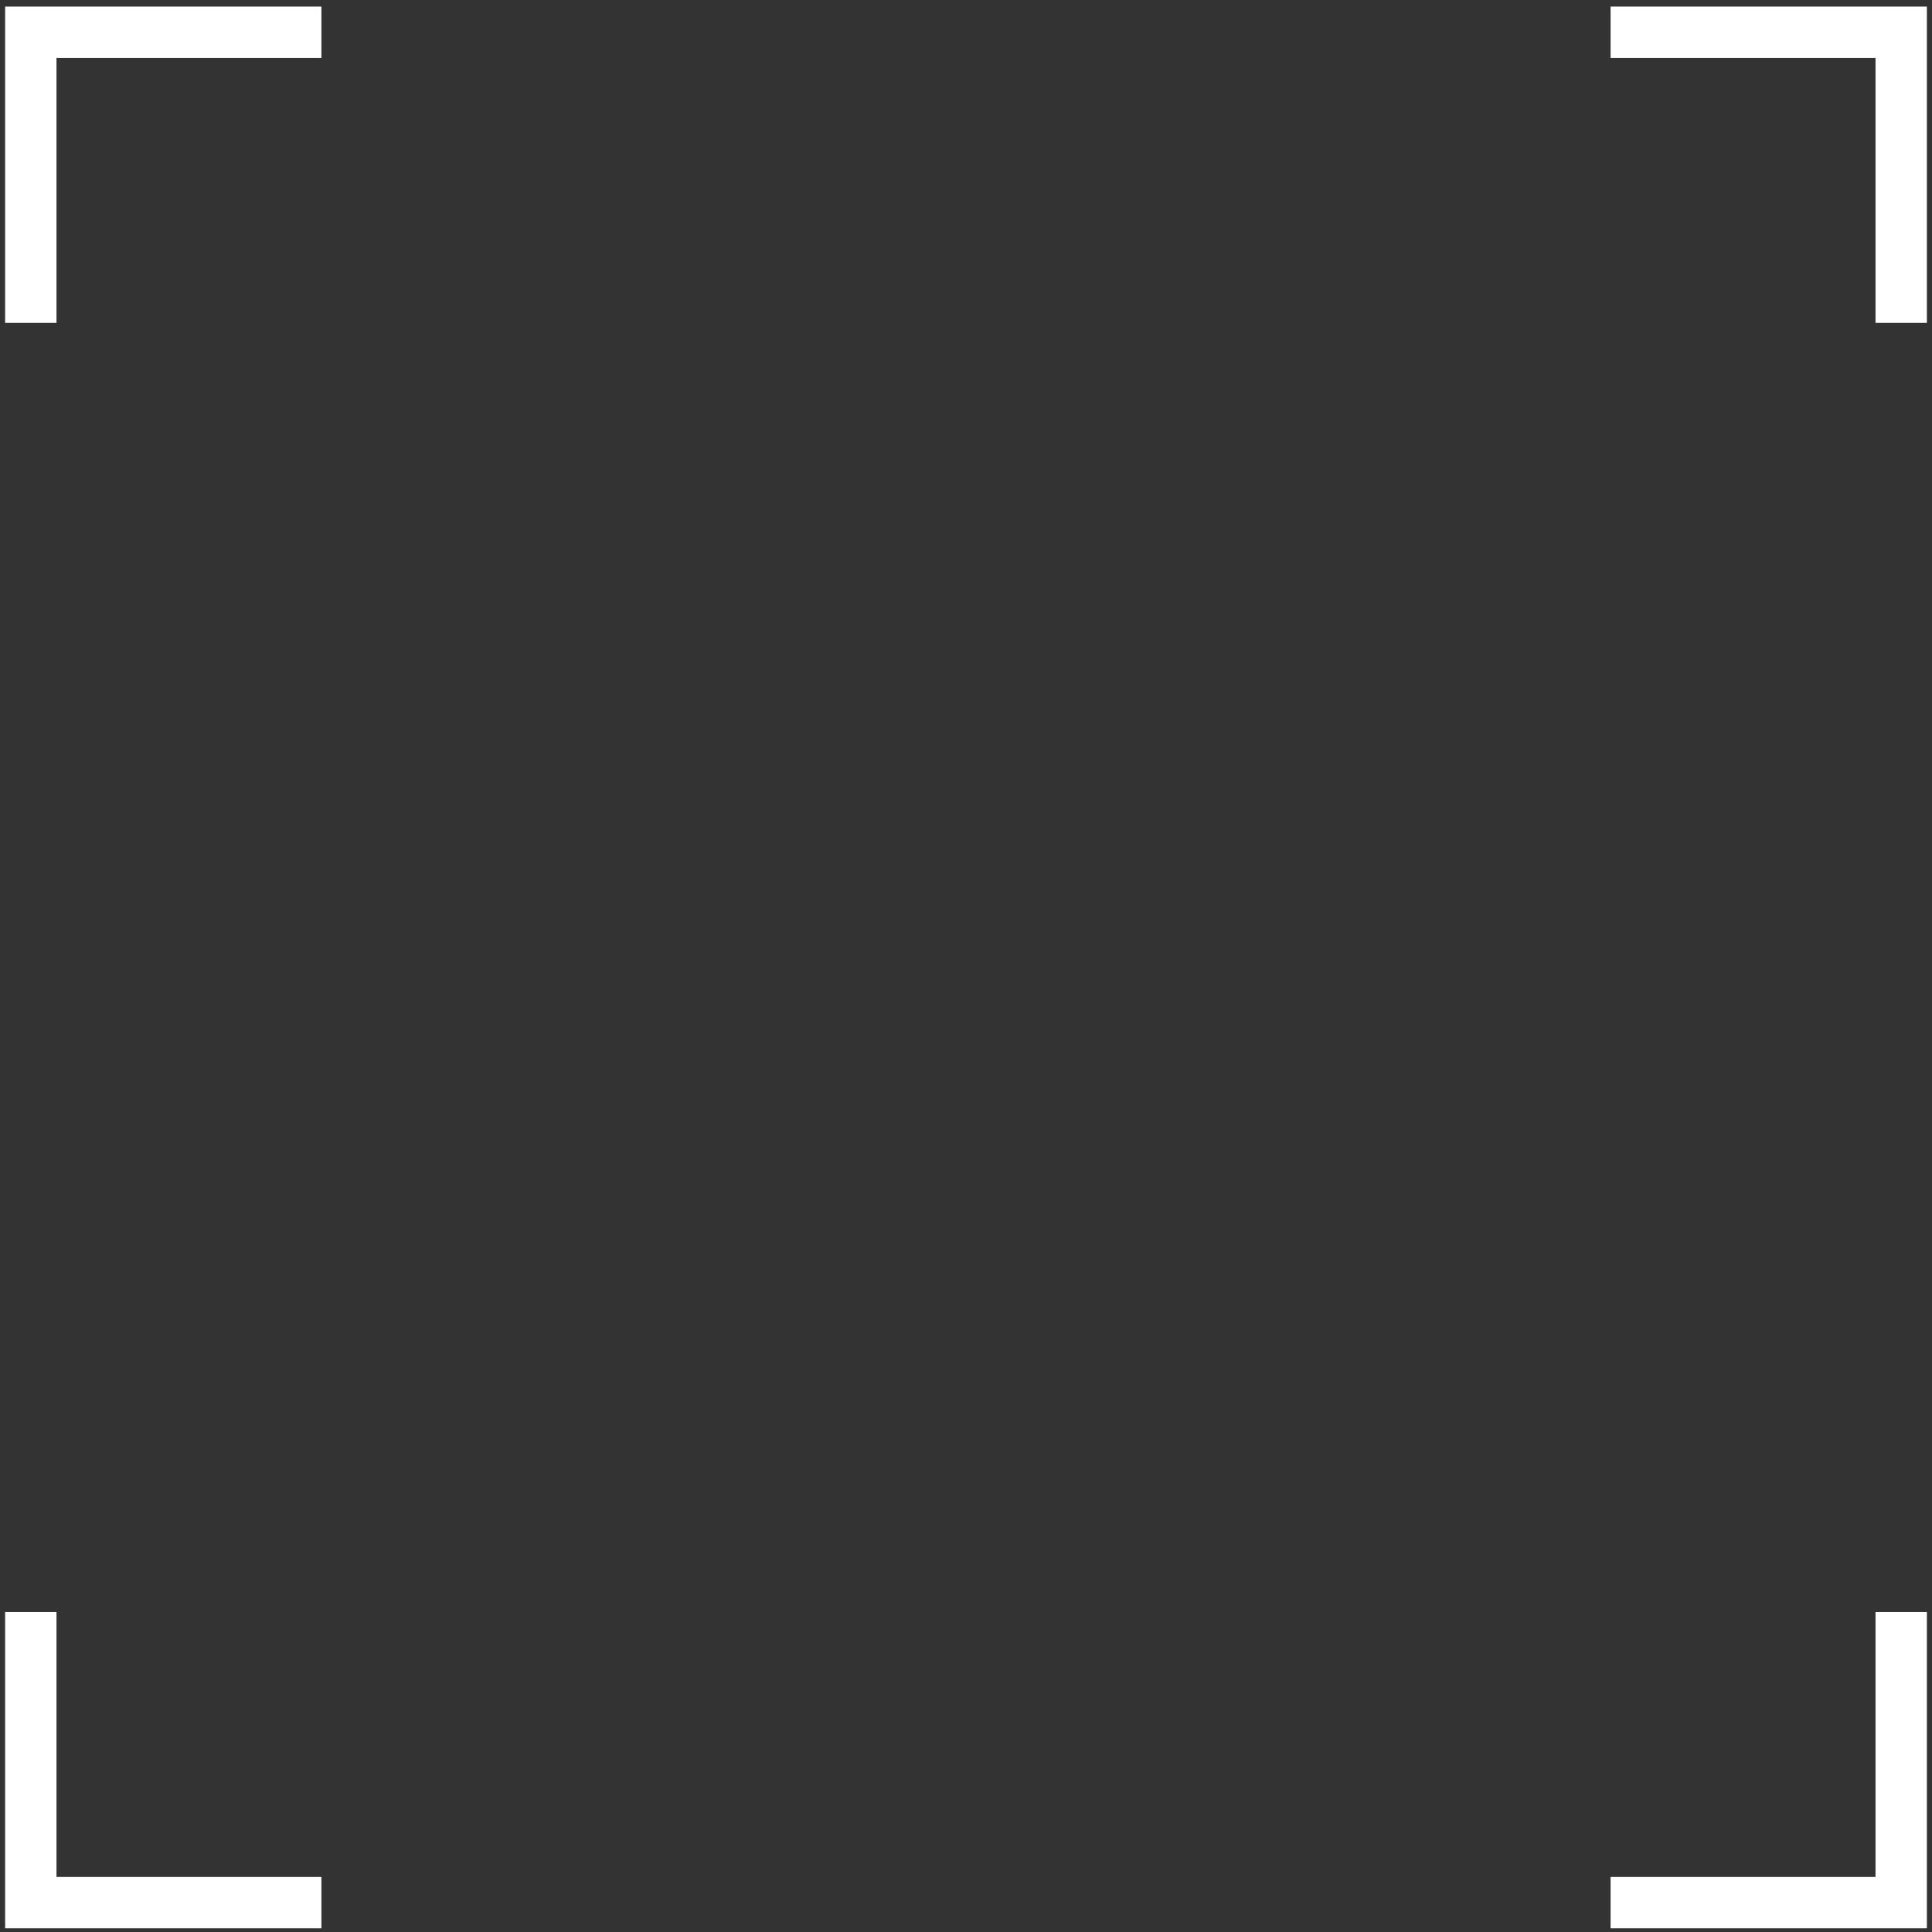<svg width="254" height="254" viewBox="0 0 254 254" fill="none" xmlns="http://www.w3.org/2000/svg">
<rect x="0" y="0" width="254" height="254" fill="#333333" stroke="none"/>
<path fill-rule="evenodd" clip-rule="evenodd" d="M0.674 42.445V0.864H42.256V7.615H7.426L7.426 42.445H0.674ZM211.744 0.864V7.615H246.574V42.445H253.326V0.864H211.744ZM253.326 211.934H246.574V246.764H211.744V253.515H253.326V211.934ZM42.256 253.515V246.764H7.426V211.934H0.674V253.515H42.256Z" fill="white"/>
</svg>
